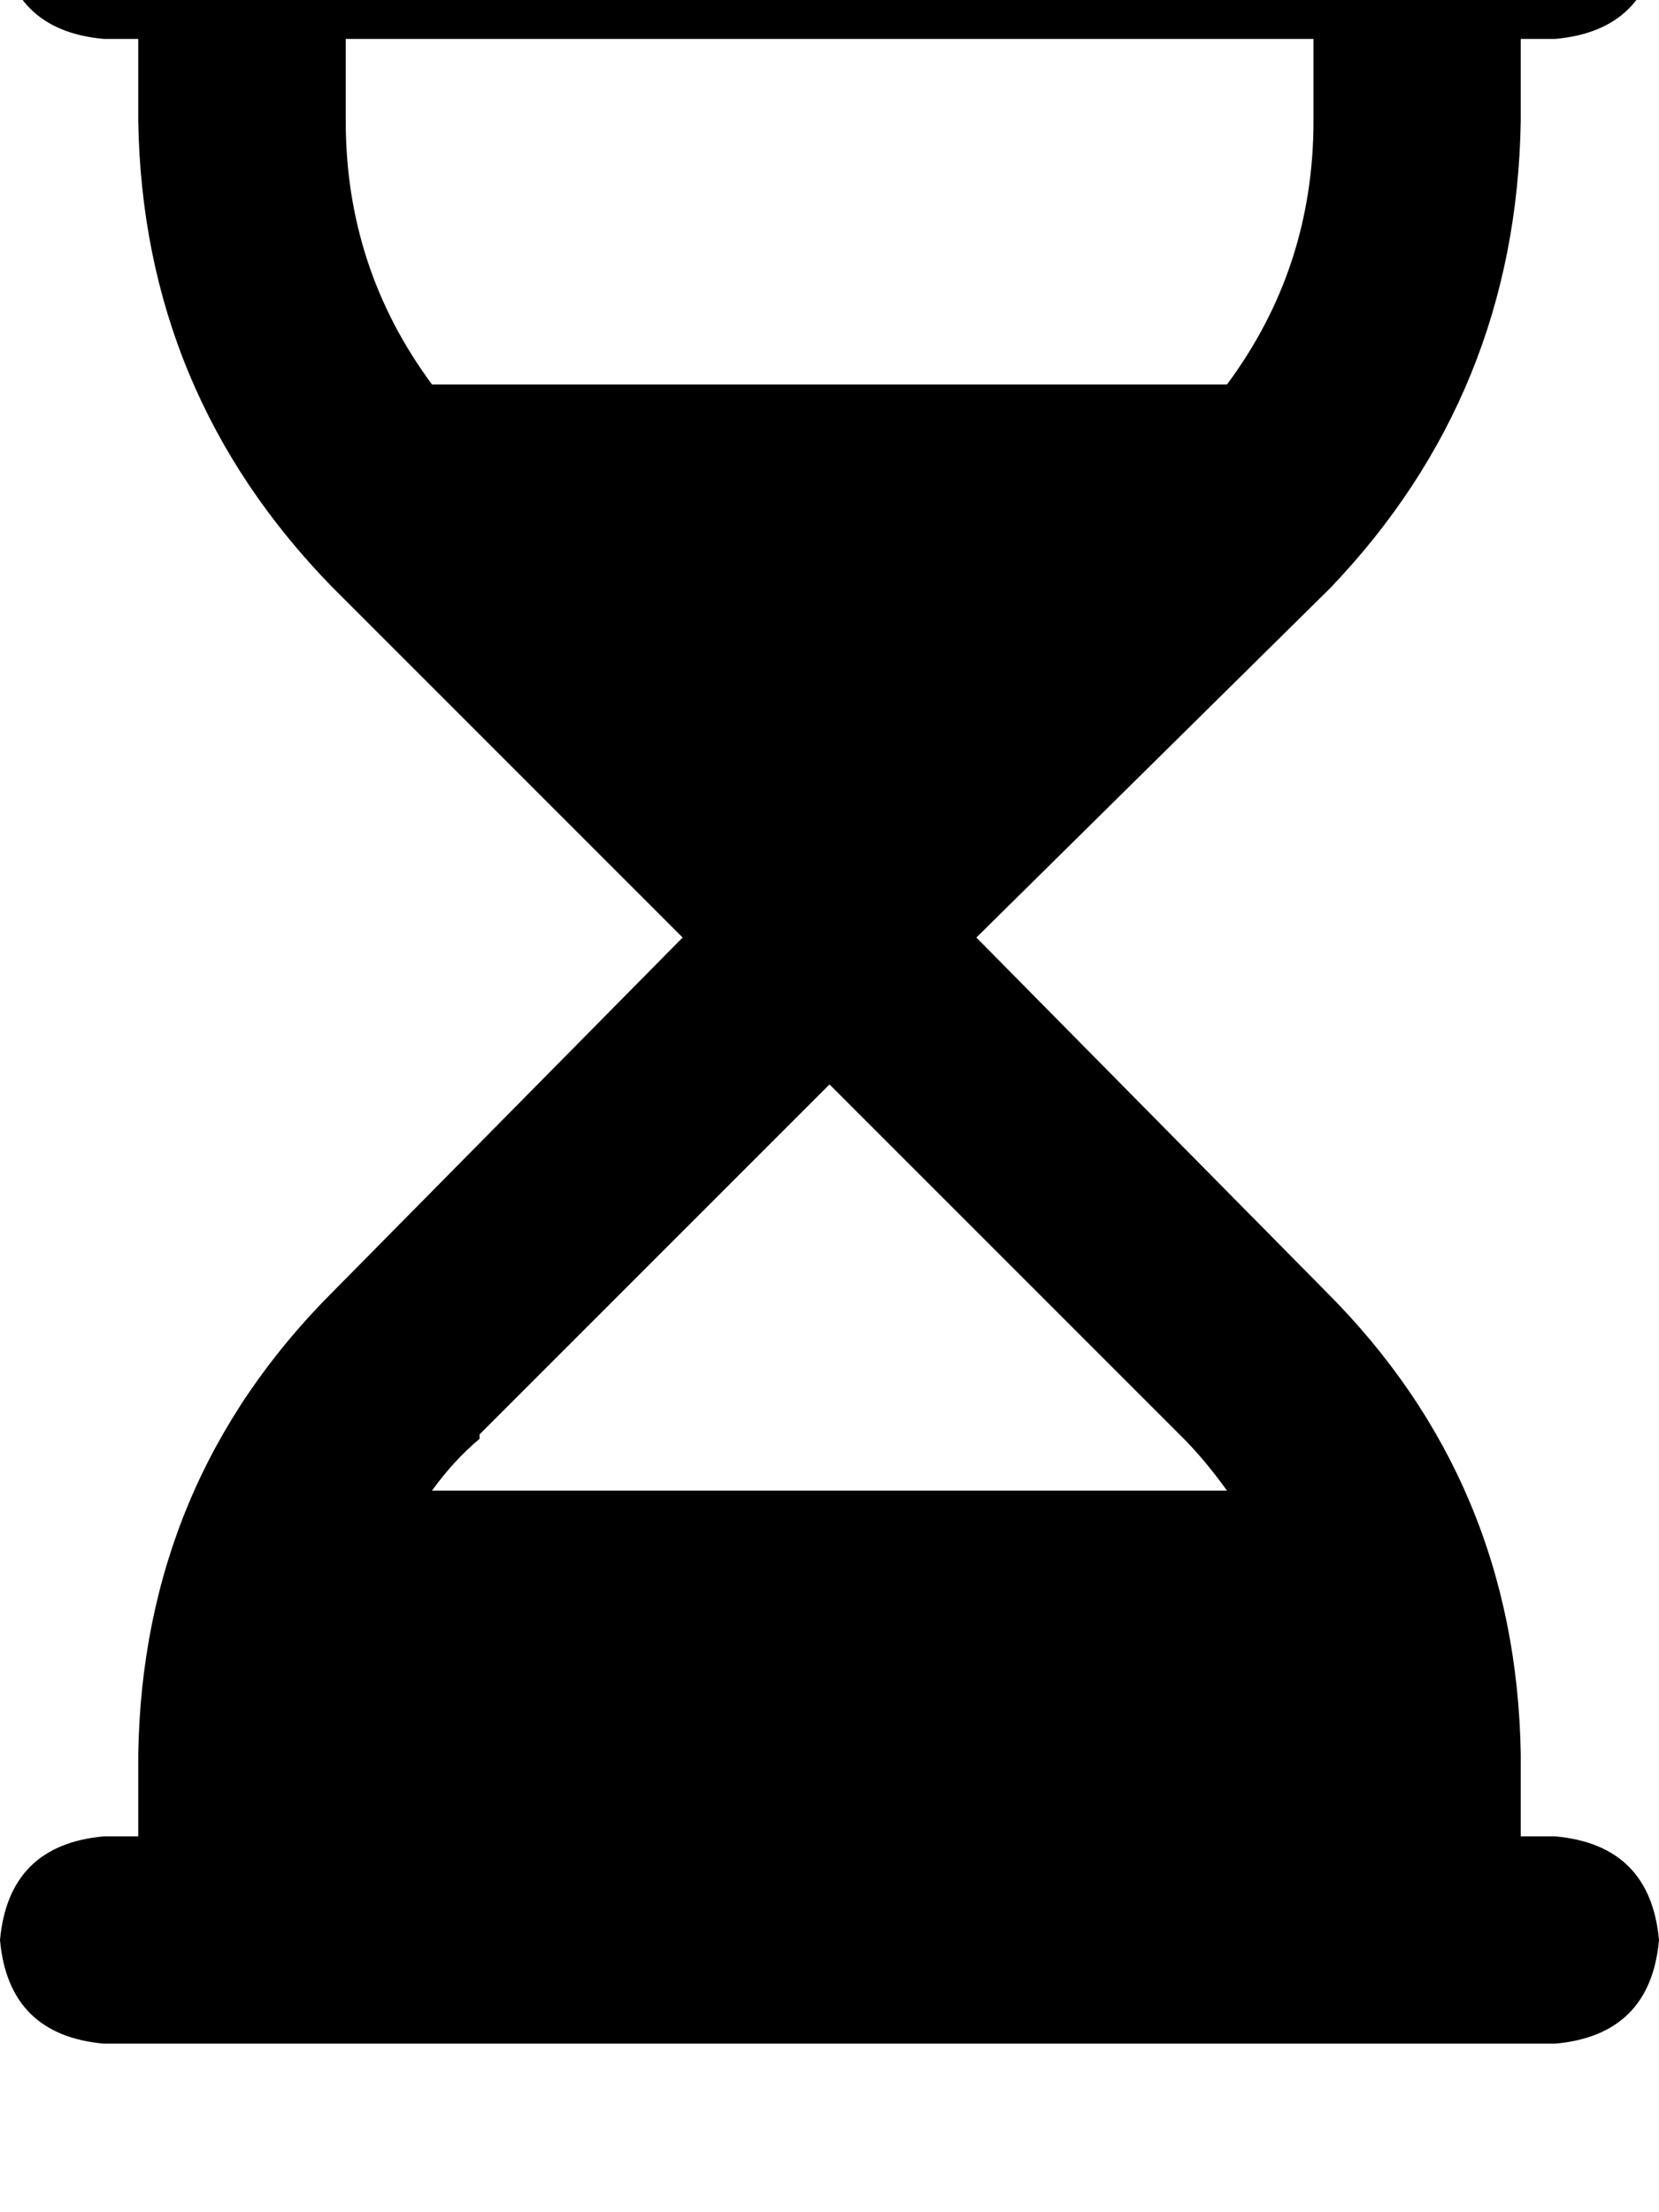 <svg height="1000" width="750" xmlns="http://www.w3.org/2000/svg"><path d="M0 -29.3q3.9 -43 46.9 -46.9h656.2q43 3.9 46.9 46.9 -3.9 43 -46.9 46.9h-15.6v37.1q-2 123 -85.9 210.9L441.4 423.8 599.6 584q85.9 85.9 87.9 209v37.1h15.6q43 3.9 46.9 46.9 -3.9 42.9 -46.9 46.8H46.9Q3.9 919.9 0 877q3.9 -43 46.9 -46.9h15.6V793q2 -123.1 87.9 -209L308.6 423.8 150.4 265.6Q64.5 177.7 62.5 54.7V17.6H46.9Q3.9 13.7 0 -29.3zm216.8 679.7q-11.7 9.8 -21.5 23.4h359.4q-9.8 -13.6 -19.5 -23.4L375 490.2 216.8 648.4v2zM554.7 173.8q39.1 -52.7 39.1 -119.1V17.6H156.3v37.1q0 66.4 39 119.1h359.4z"/></svg>